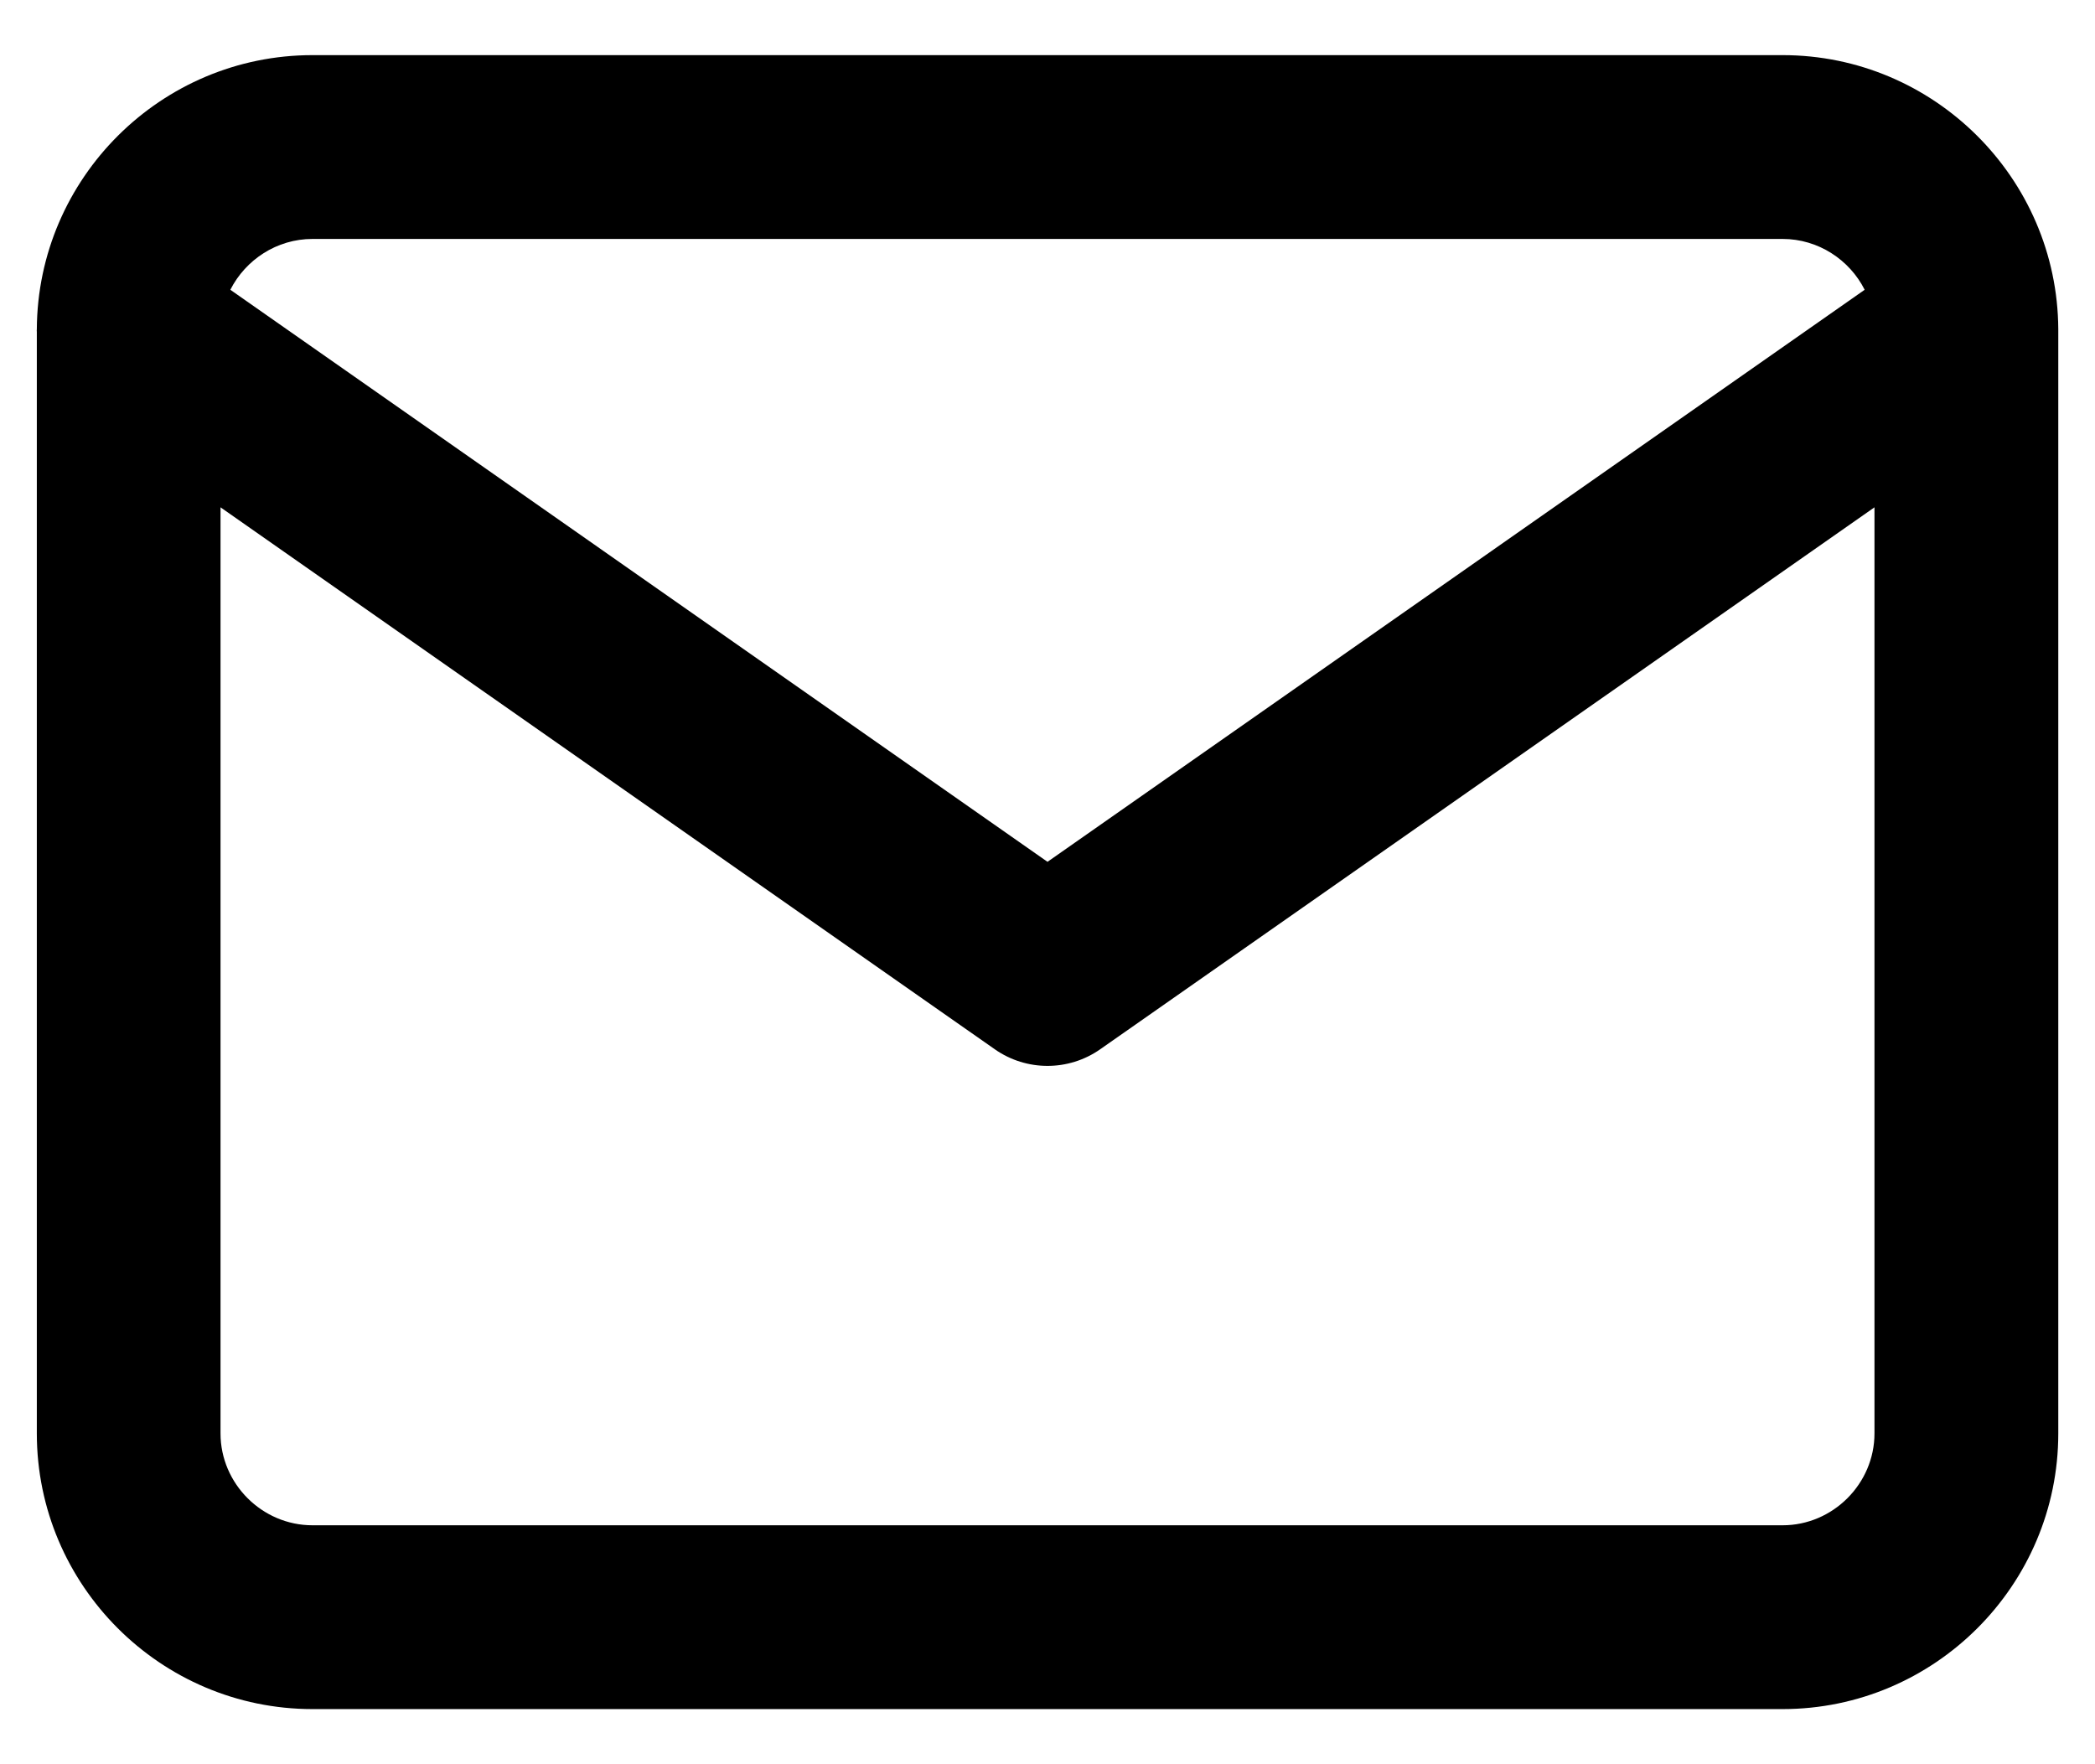 <?xml version="1.0" encoding="utf-8"?>
<!-- Generator: Adobe Illustrator 23.0.4, SVG Export Plug-In . SVG Version: 6.00 Build 0)  -->


<svg width="19" height="16" viewBox="0 0 19 16" fill="none" xmlns="http://www.w3.org/2000/svg">
<path fill-rule="evenodd" clip-rule="evenodd" d="M2.089 2.628C2.227 2.356 2.51 2.167 2.834 2.167H16.167C16.49 2.167 16.774 2.356 16.911 2.628L9.5 7.816L2.089 2.628ZM0.334 2.986C0.333 2.994 0.333 3.002 0.334 3.01V13C0.334 14.377 1.457 15.5 2.834 15.5H16.167C17.544 15.5 18.667 14.377 18.667 13V3.01C18.667 3.002 18.667 2.994 18.667 2.985C18.659 1.615 17.539 0.5 16.167 0.5H2.834C1.461 0.5 0.341 1.615 0.334 2.986ZM17 4.601V13C17 13.456 16.623 13.833 16.167 13.833H2.834C2.377 13.833 2 13.456 2 13V4.601L9.022 9.516C9.309 9.717 9.691 9.717 9.978 9.516L17 4.601Z" fill="black"/>
</svg>

